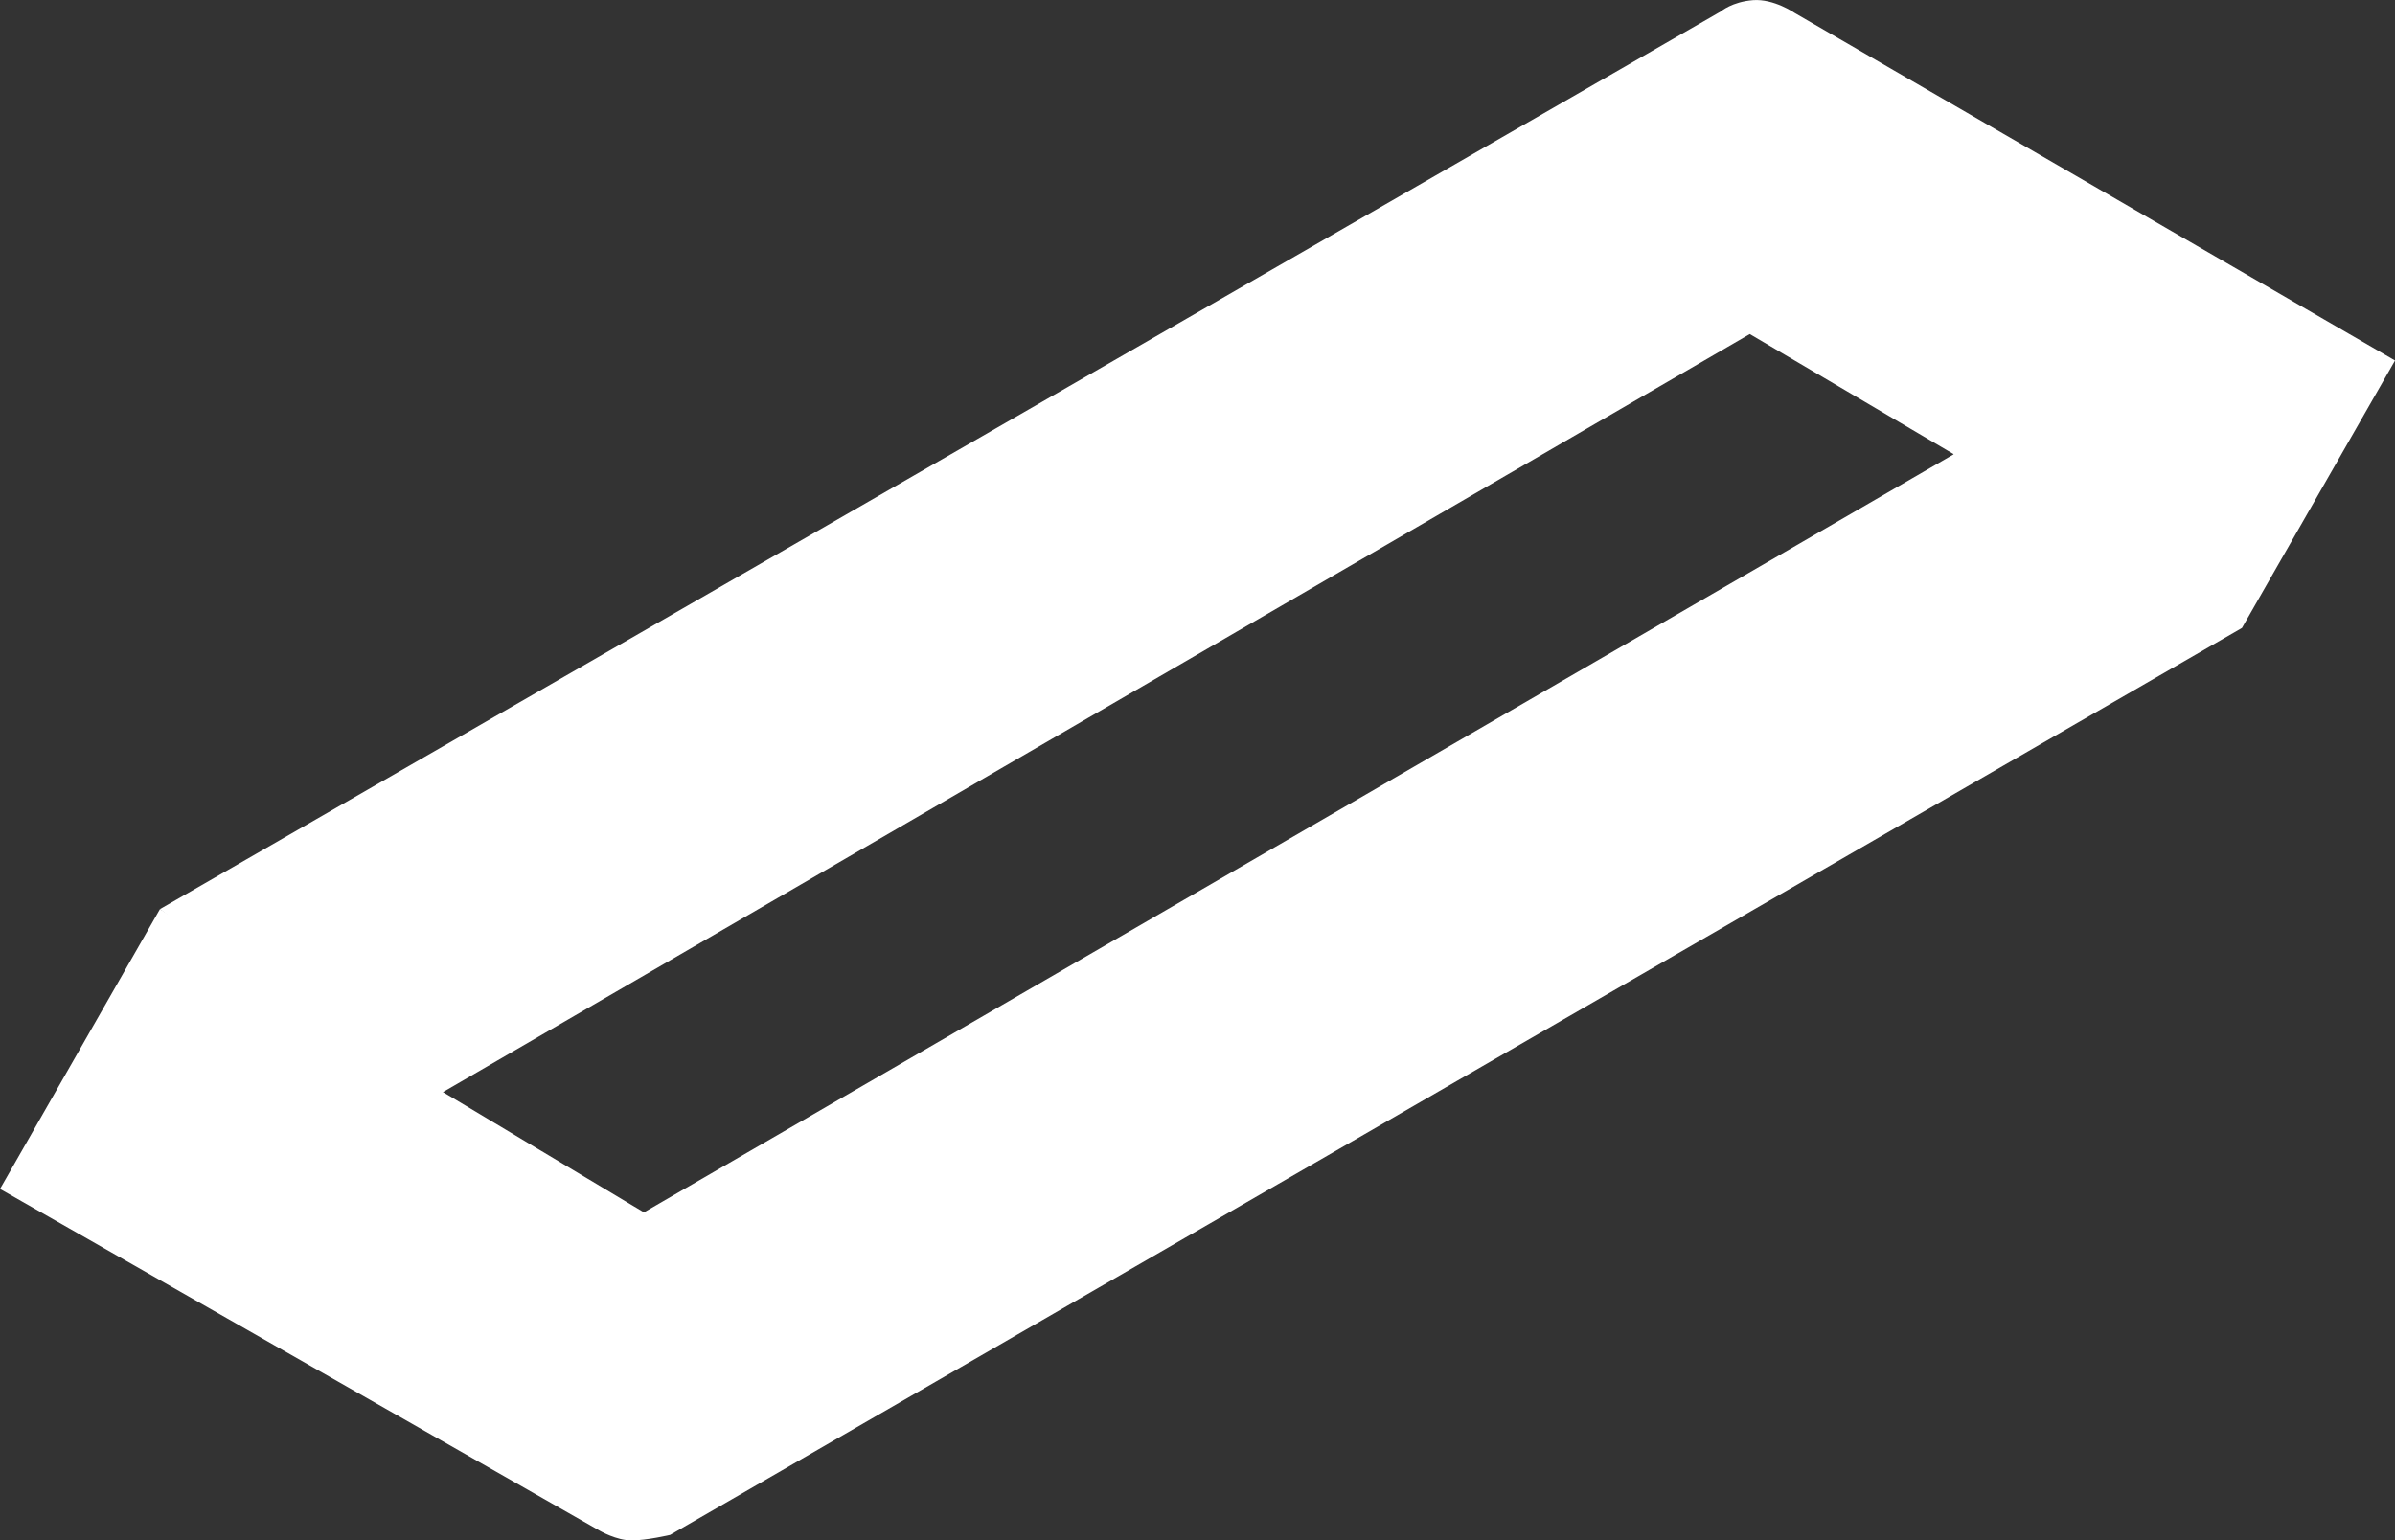 <svg xmlns="http://www.w3.org/2000/svg" viewBox="1.43 83.23 207.28 133.36"><rect x="1.43" y="83.23" width="207.28" height="133.36" fill="#333333" stroke="none"/><g style="display:inline"><path style="fill:#fff;stroke:none;stroke-width:.265px;stroke-linecap:butt;stroke-linejoin:miter;stroke-opacity:1;fill-opacity:1" d="M15.275 161.934 1.432 186.16l51.91 29.594s1.432.835 2.744.835c1.313 0 3.342-.477 3.342-.477l136.038-78.52 13.246-23.151-38.186 8.114L57.16 188.187l-17.542-10.501z"/><path style="fill:#fff;stroke:none;stroke-width:.265px;stroke-linecap:butt;stroke-linejoin:miter;stroke-opacity:1;fill-opacity:1" d="m15.275 161.934 135.093-77.717s.973-.834 2.78-.973c1.806-.138 3.613 1.112 3.613 1.112l51.951 30.084-38.186 8.114-17.656-10.403-115.208 66.846-22.387-17.063M170.728 124.38c-.07-.417-.904-7.713-.904-7.713l36.272-2.71 2.616.483-4.909 3.13z"/></g></svg>